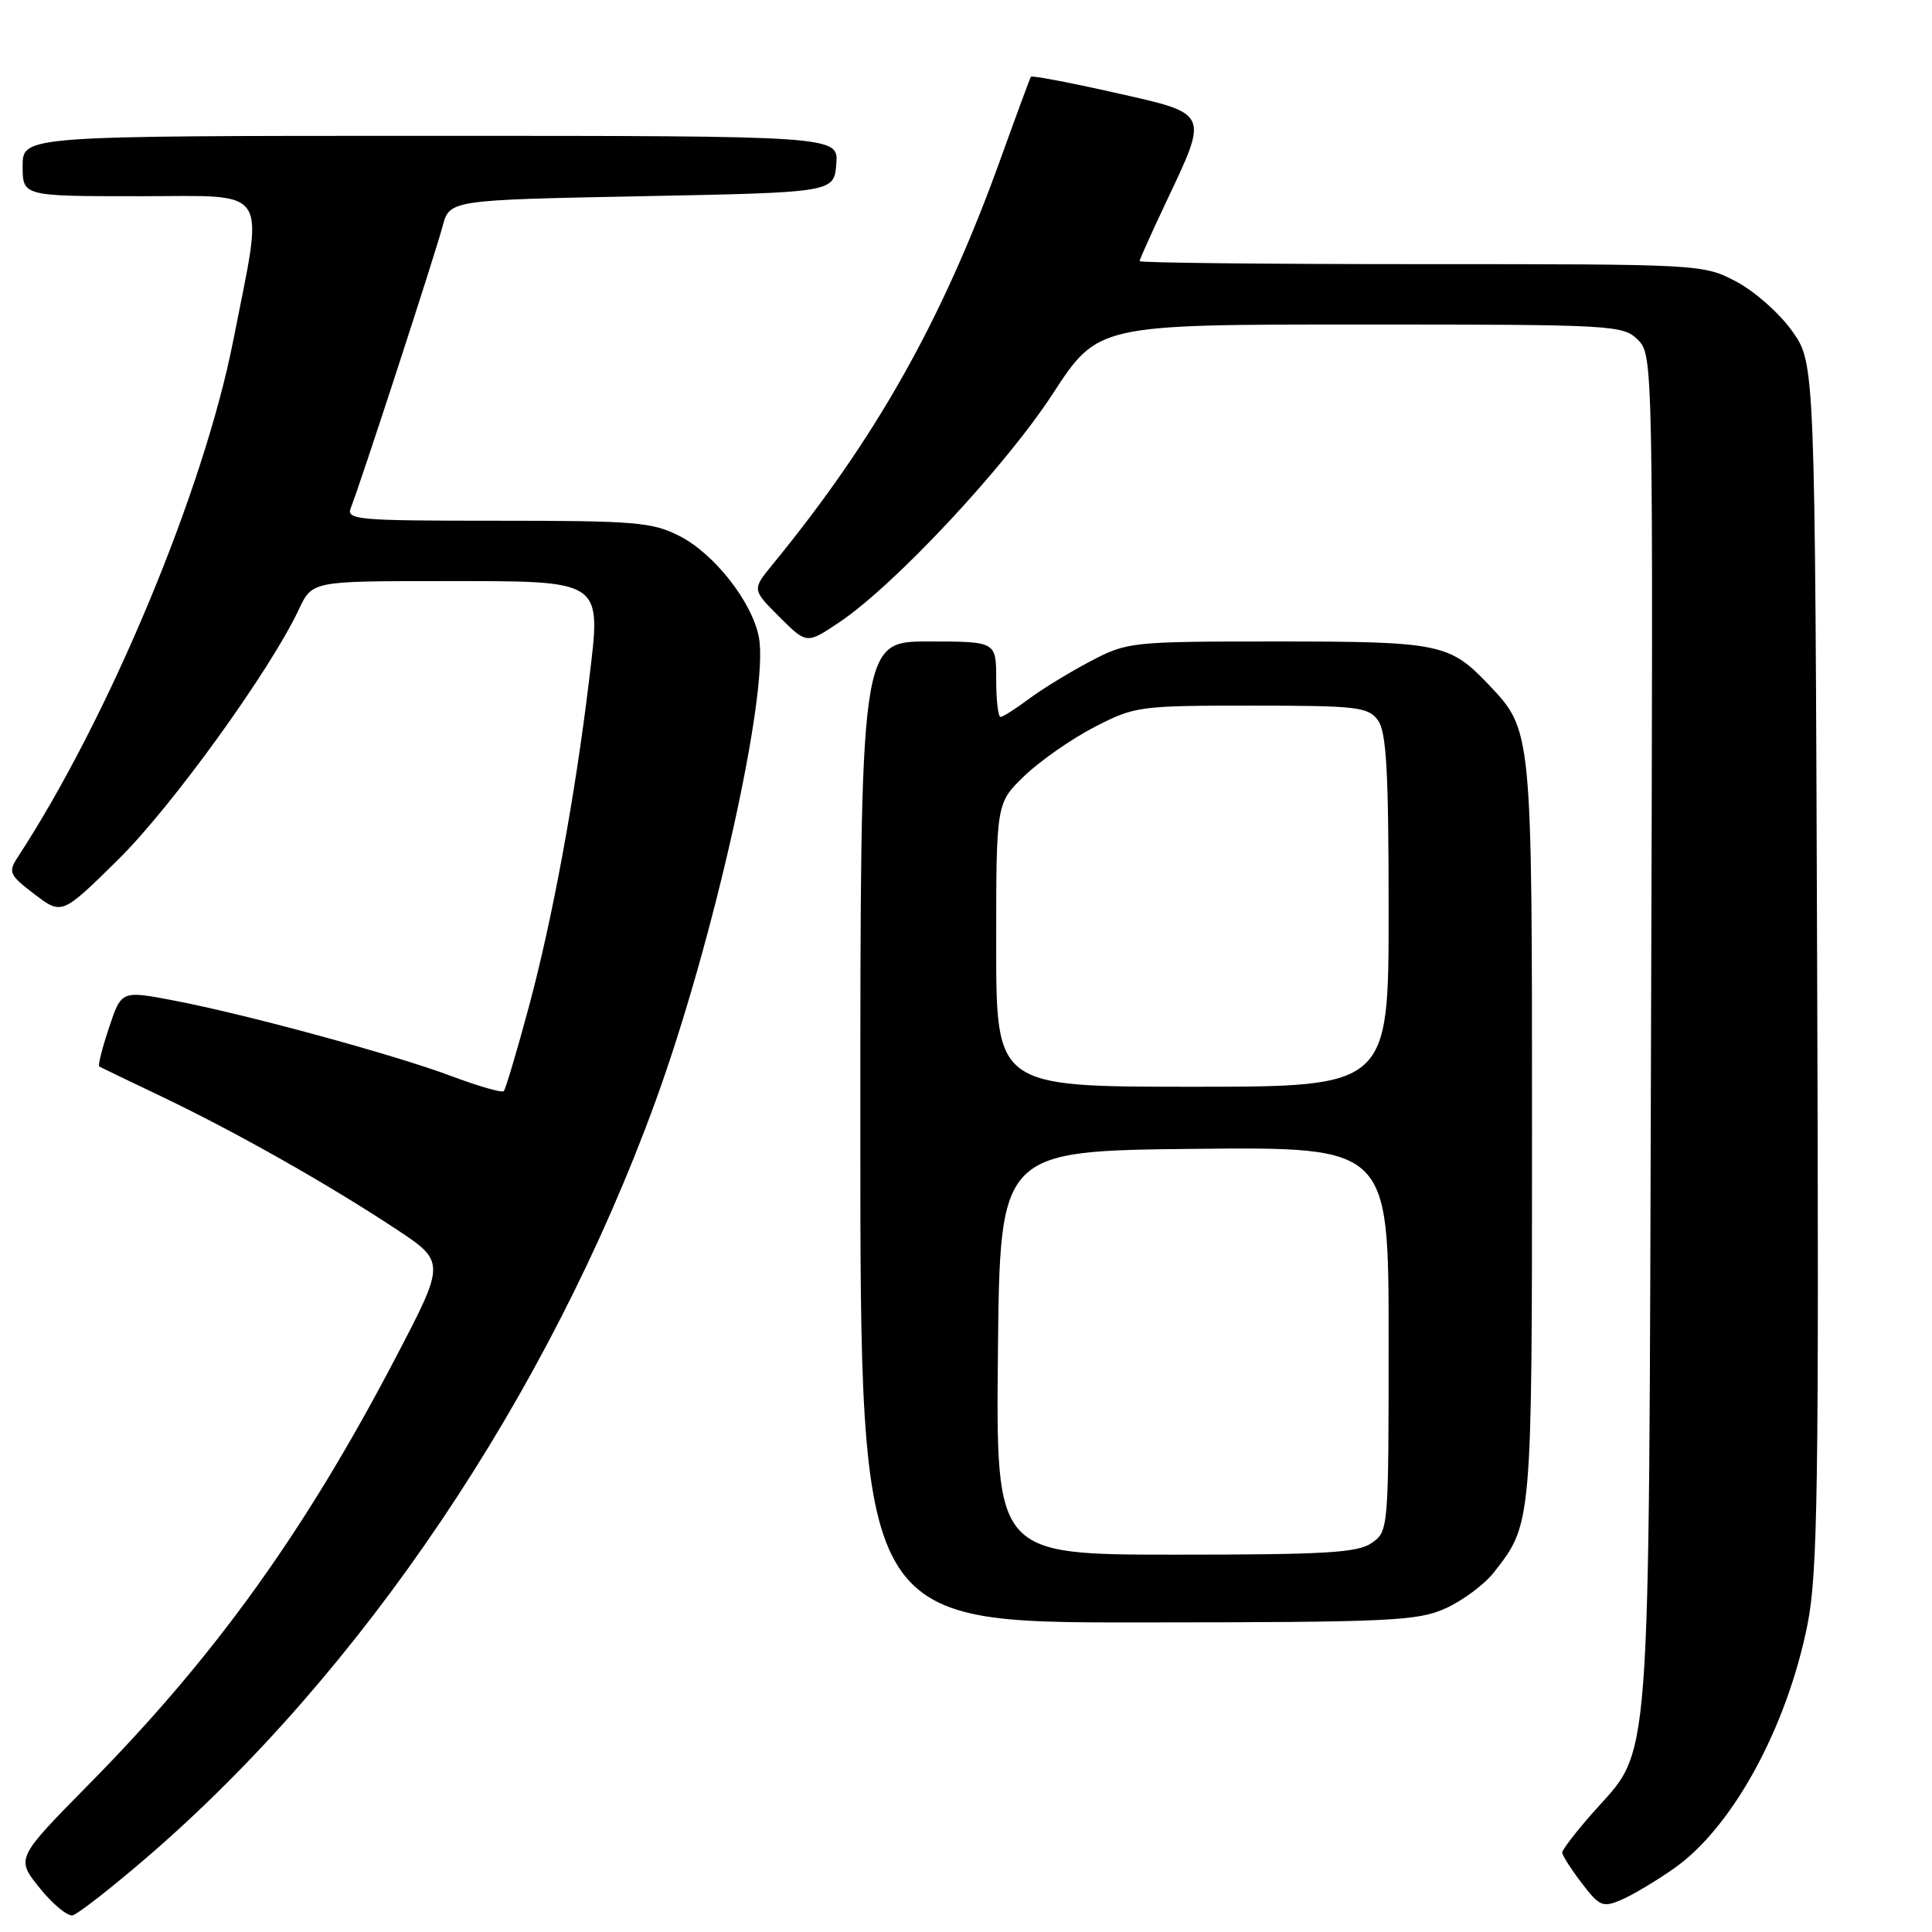 <?xml version="1.0" encoding="UTF-8" standalone="no"?>
<!DOCTYPE svg PUBLIC "-//W3C//DTD SVG 1.1//EN" "http://www.w3.org/Graphics/SVG/1.1/DTD/svg11.dtd" >
<svg xmlns="http://www.w3.org/2000/svg" xmlns:xlink="http://www.w3.org/1999/xlink" version="1.1" viewBox="0 0 256 256">
 <g >
 <path fill="currentColor"
d=" M 19.44 246.13 C 47.95 221.60 72.65 184.88 86.83 146.00 C 94.56 124.78 101.93 91.76 100.56 84.46 C 99.69 79.81 94.66 73.38 90.05 71.03 C 86.45 69.19 84.20 69.00 65.93 69.00 C 47.14 69.00 45.83 68.88 46.50 67.25 C 47.65 64.43 57.62 33.83 58.64 30.00 C 59.57 26.50 59.57 26.50 85.04 26.00 C 110.50 25.50 110.50 25.50 110.81 21.75 C 111.12 18.00 111.12 18.00 57.06 18.00 C 3.00 18.00 3.00 18.00 3.00 22.00 C 3.00 26.00 3.00 26.00 18.48 26.00 C 36.07 26.00 34.99 24.33 30.90 45.15 C 27.00 64.99 14.42 95.14 2.33 113.61 C 1.06 115.56 1.24 115.95 4.57 118.49 C 8.20 121.25 8.20 121.25 15.68 113.88 C 22.77 106.88 35.78 88.88 39.60 80.75 C 41.37 77.00 41.37 77.00 58.53 77.00 C 80.22 77.00 79.67 76.63 78.05 90.17 C 76.22 105.44 73.20 121.80 70.10 133.32 C 68.50 139.27 66.99 144.34 66.75 144.58 C 66.51 144.83 63.43 143.94 59.90 142.62 C 52.27 139.75 32.61 134.40 22.97 132.56 C 16.08 131.25 16.08 131.25 14.44 136.19 C 13.53 138.91 12.95 141.22 13.15 141.32 C 13.34 141.43 17.10 143.24 21.50 145.34 C 31.32 150.04 43.27 156.80 52.28 162.73 C 59.06 167.19 59.06 167.19 52.51 179.74 C 40.44 202.86 28.54 219.43 11.84 236.37 C 2.10 246.25 2.10 246.25 5.25 250.16 C 6.98 252.31 8.95 253.94 9.63 253.79 C 10.31 253.63 14.73 250.18 19.44 246.13 Z  M 221.78 247.60 C 229.50 242.22 236.72 229.06 239.49 215.32 C 240.86 208.51 241.03 197.17 240.78 127.84 C 240.50 48.17 240.50 48.17 237.50 43.91 C 235.85 41.57 232.52 38.61 230.09 37.33 C 225.71 35.01 225.50 35.00 188.34 35.00 C 167.80 35.00 151.00 34.82 151.00 34.60 C 151.00 34.39 152.57 30.90 154.48 26.85 C 160.19 14.78 160.35 15.12 147.67 12.27 C 141.71 10.93 136.73 9.98 136.60 10.17 C 136.48 10.35 134.68 15.22 132.60 21.00 C 124.93 42.33 116.11 58.02 102.36 74.81 C 99.65 78.12 99.65 78.12 103.27 81.74 C 106.89 85.35 106.89 85.35 111.19 82.47 C 118.49 77.59 133.19 61.86 139.49 52.19 C 145.48 43.00 145.48 43.00 180.24 43.00 C 213.84 43.00 215.07 43.07 217.03 45.03 C 219.05 47.05 219.06 47.75 218.77 136.78 C 218.45 237.56 218.93 231.26 210.92 240.35 C 208.77 242.80 207.00 245.11 207.00 245.47 C 207.00 245.83 208.16 247.65 209.58 249.51 C 211.94 252.61 212.37 252.79 214.83 251.74 C 216.30 251.11 219.43 249.25 221.78 247.60 Z  M 191.58 213.10 C 193.82 212.08 196.68 209.96 197.92 208.38 C 203.02 201.89 203.00 202.15 203.00 149.85 C 203.00 96.51 203.03 96.80 197.20 90.66 C 192.08 85.28 190.72 85.00 169.29 85.00 C 149.86 85.00 149.39 85.05 144.49 87.62 C 141.75 89.06 138.07 91.31 136.32 92.62 C 134.57 93.93 132.88 95.00 132.57 95.00 C 132.26 95.00 132.00 92.75 132.00 90.00 C 132.00 85.00 132.00 85.00 123.00 85.00 C 114.00 85.00 114.00 85.00 114.00 150.00 C 114.00 215.00 114.00 215.00 150.75 214.98 C 184.36 214.96 187.85 214.80 191.58 213.10 Z  M 132.23 179.25 C 132.50 152.50 132.50 152.50 158.25 152.23 C 184.00 151.97 184.00 151.97 184.00 177.43 C 184.00 202.60 183.98 202.90 181.78 204.44 C 179.92 205.75 175.68 206.00 155.76 206.00 C 131.97 206.00 131.97 206.00 132.23 179.25 Z  M 132.00 125.20 C 132.00 106.41 132.00 106.41 135.75 102.80 C 137.81 100.82 141.97 97.92 145.00 96.35 C 150.35 93.58 150.93 93.50 165.83 93.50 C 179.85 93.50 181.28 93.67 182.58 95.44 C 183.71 96.99 184.00 102.13 184.00 120.69 C 184.00 144.00 184.00 144.00 158.00 144.00 C 132.00 144.00 132.00 144.00 132.00 125.20 Z "/>
</g>
</svg>
